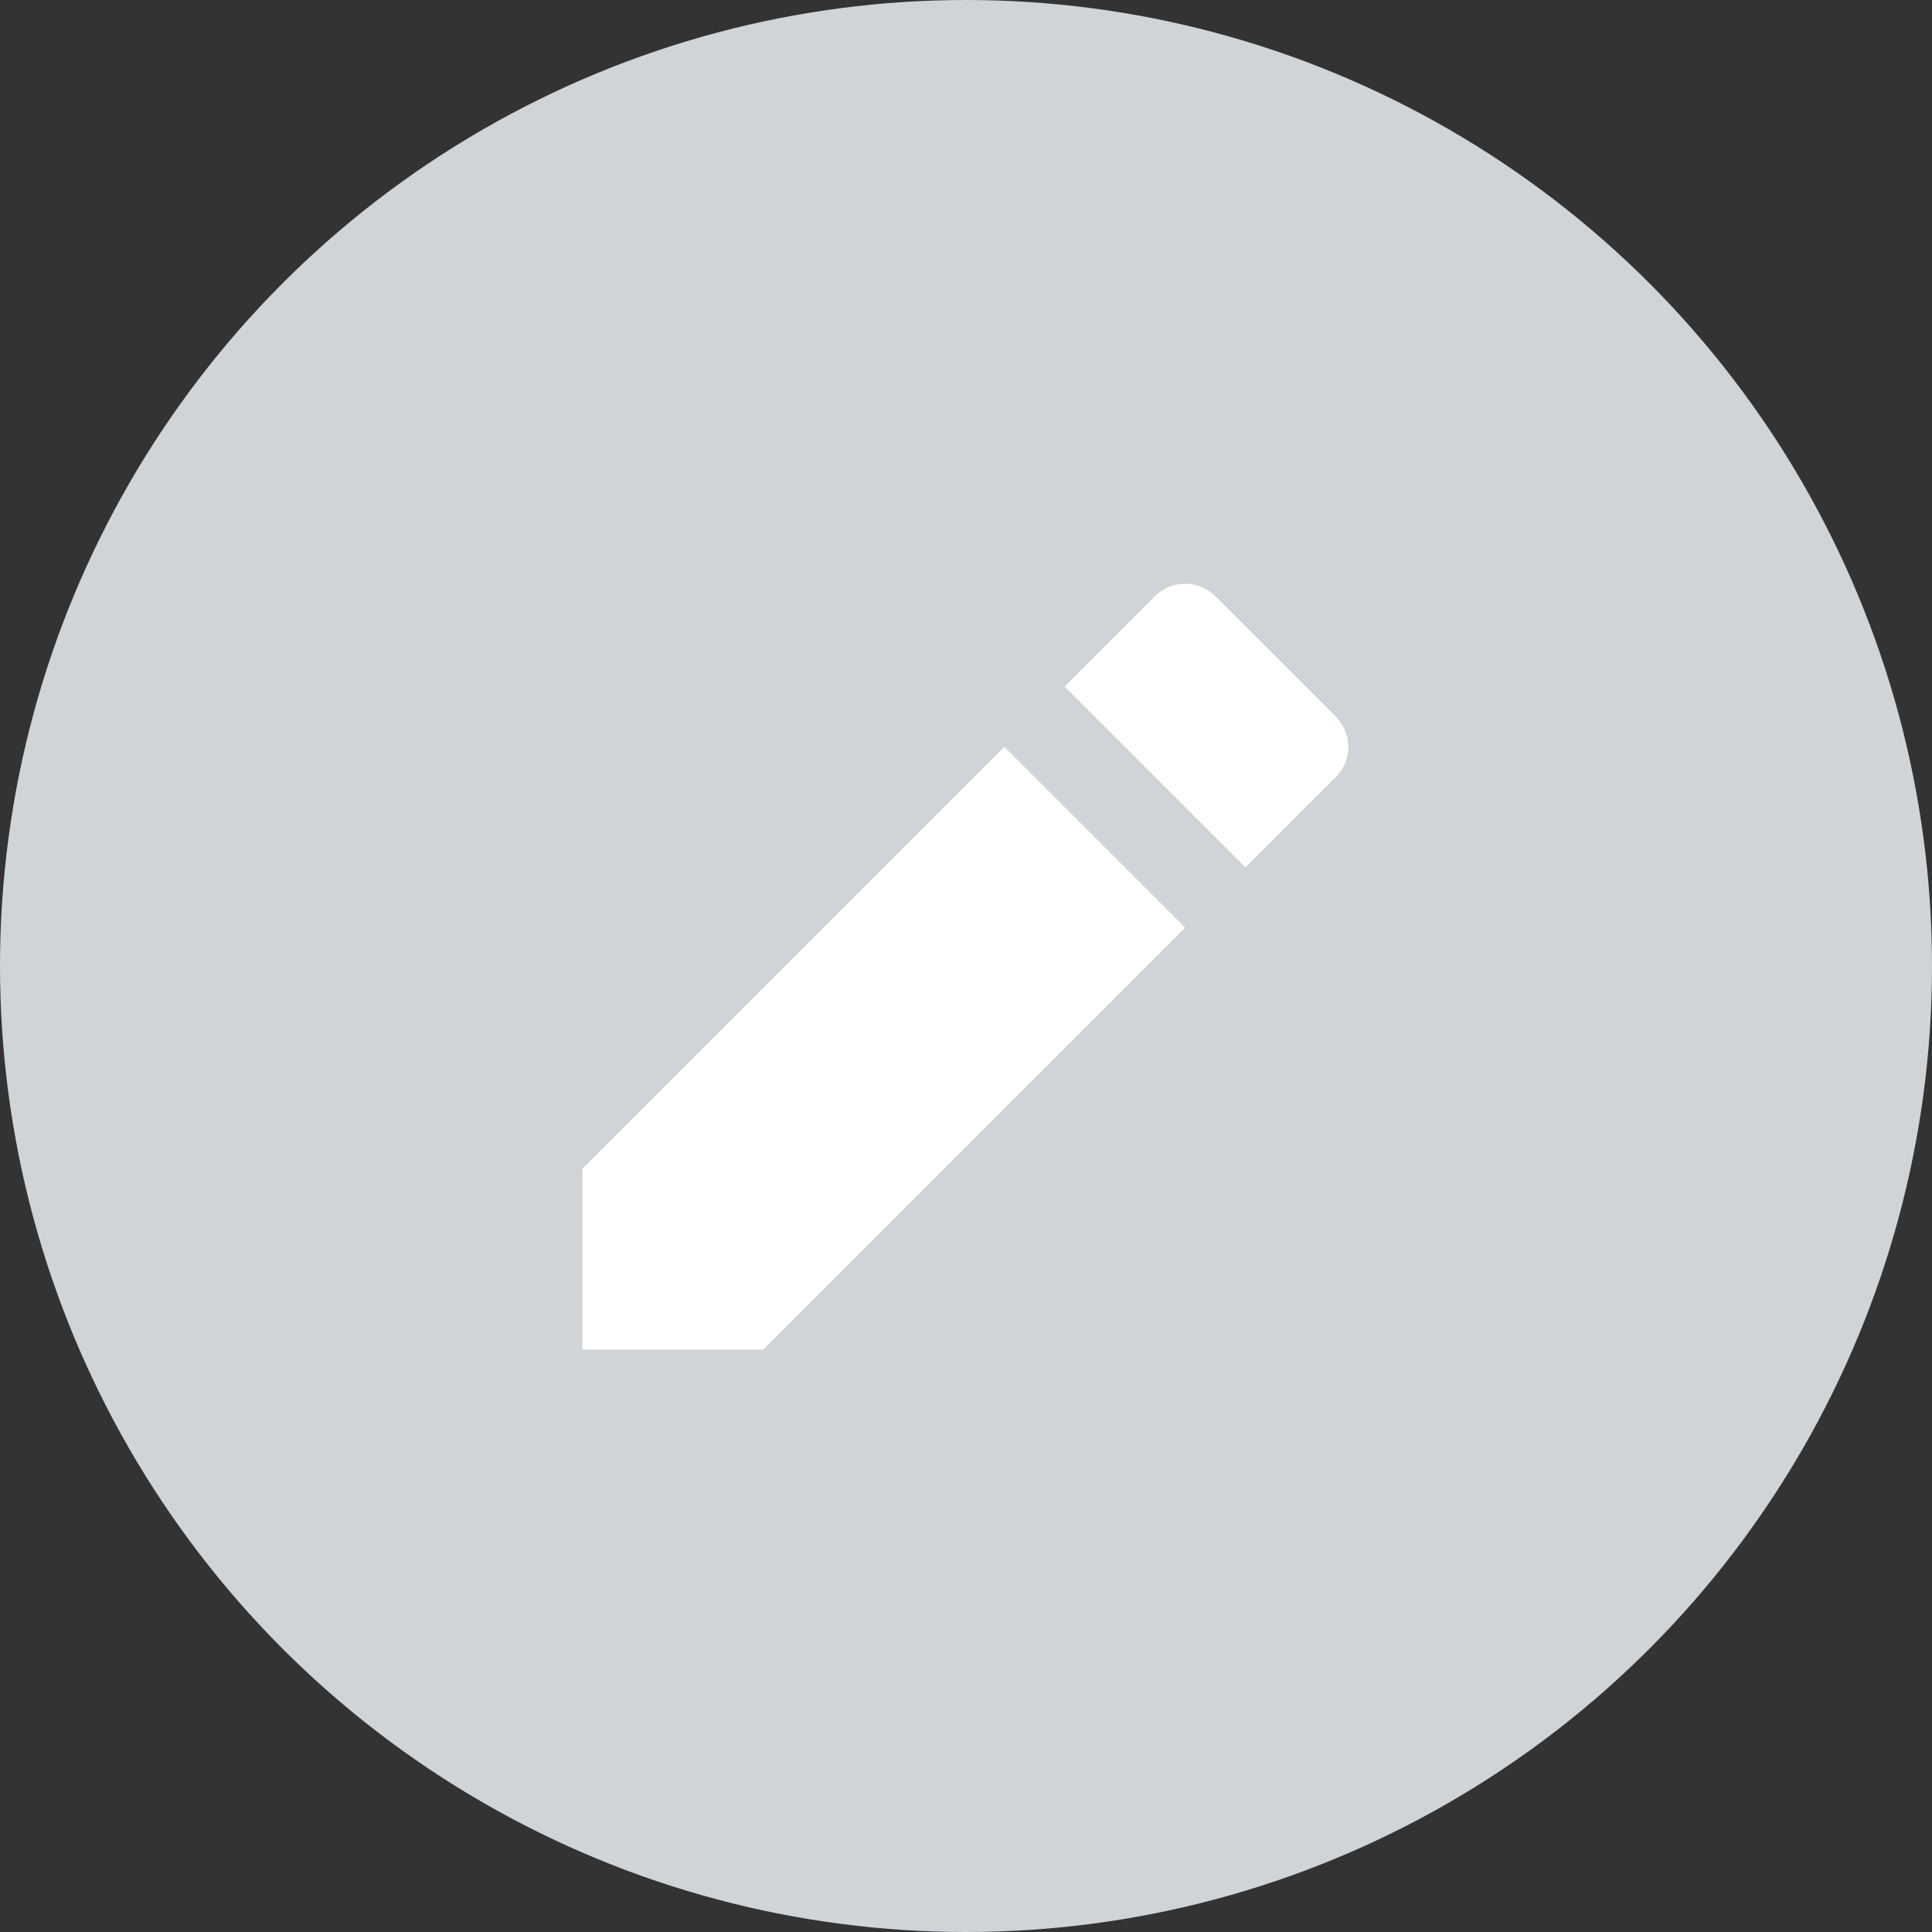 <svg width="34" height="34" viewBox="0 0 34 34" fill="none" xmlns="http://www.w3.org/2000/svg">
<rect x="0" y="0" width="34" height="34" fill="#333333" stroke="none"/>
<circle cx="17" cy="17" r="17" fill="#CFD4D8"/>
<path d="M17.675 13.143L20.857 16.326L13.431 23.75H10.25V20.568L17.675 13.143V13.143ZM18.735 12.083L20.326 10.492C20.467 10.351 20.658 10.272 20.857 10.272C21.055 10.272 21.246 10.351 21.387 10.492L23.509 12.613C23.649 12.754 23.728 12.945 23.728 13.143C23.728 13.342 23.649 13.533 23.509 13.674L21.917 15.264L18.735 12.083Z" fill="white"/>
</svg>
